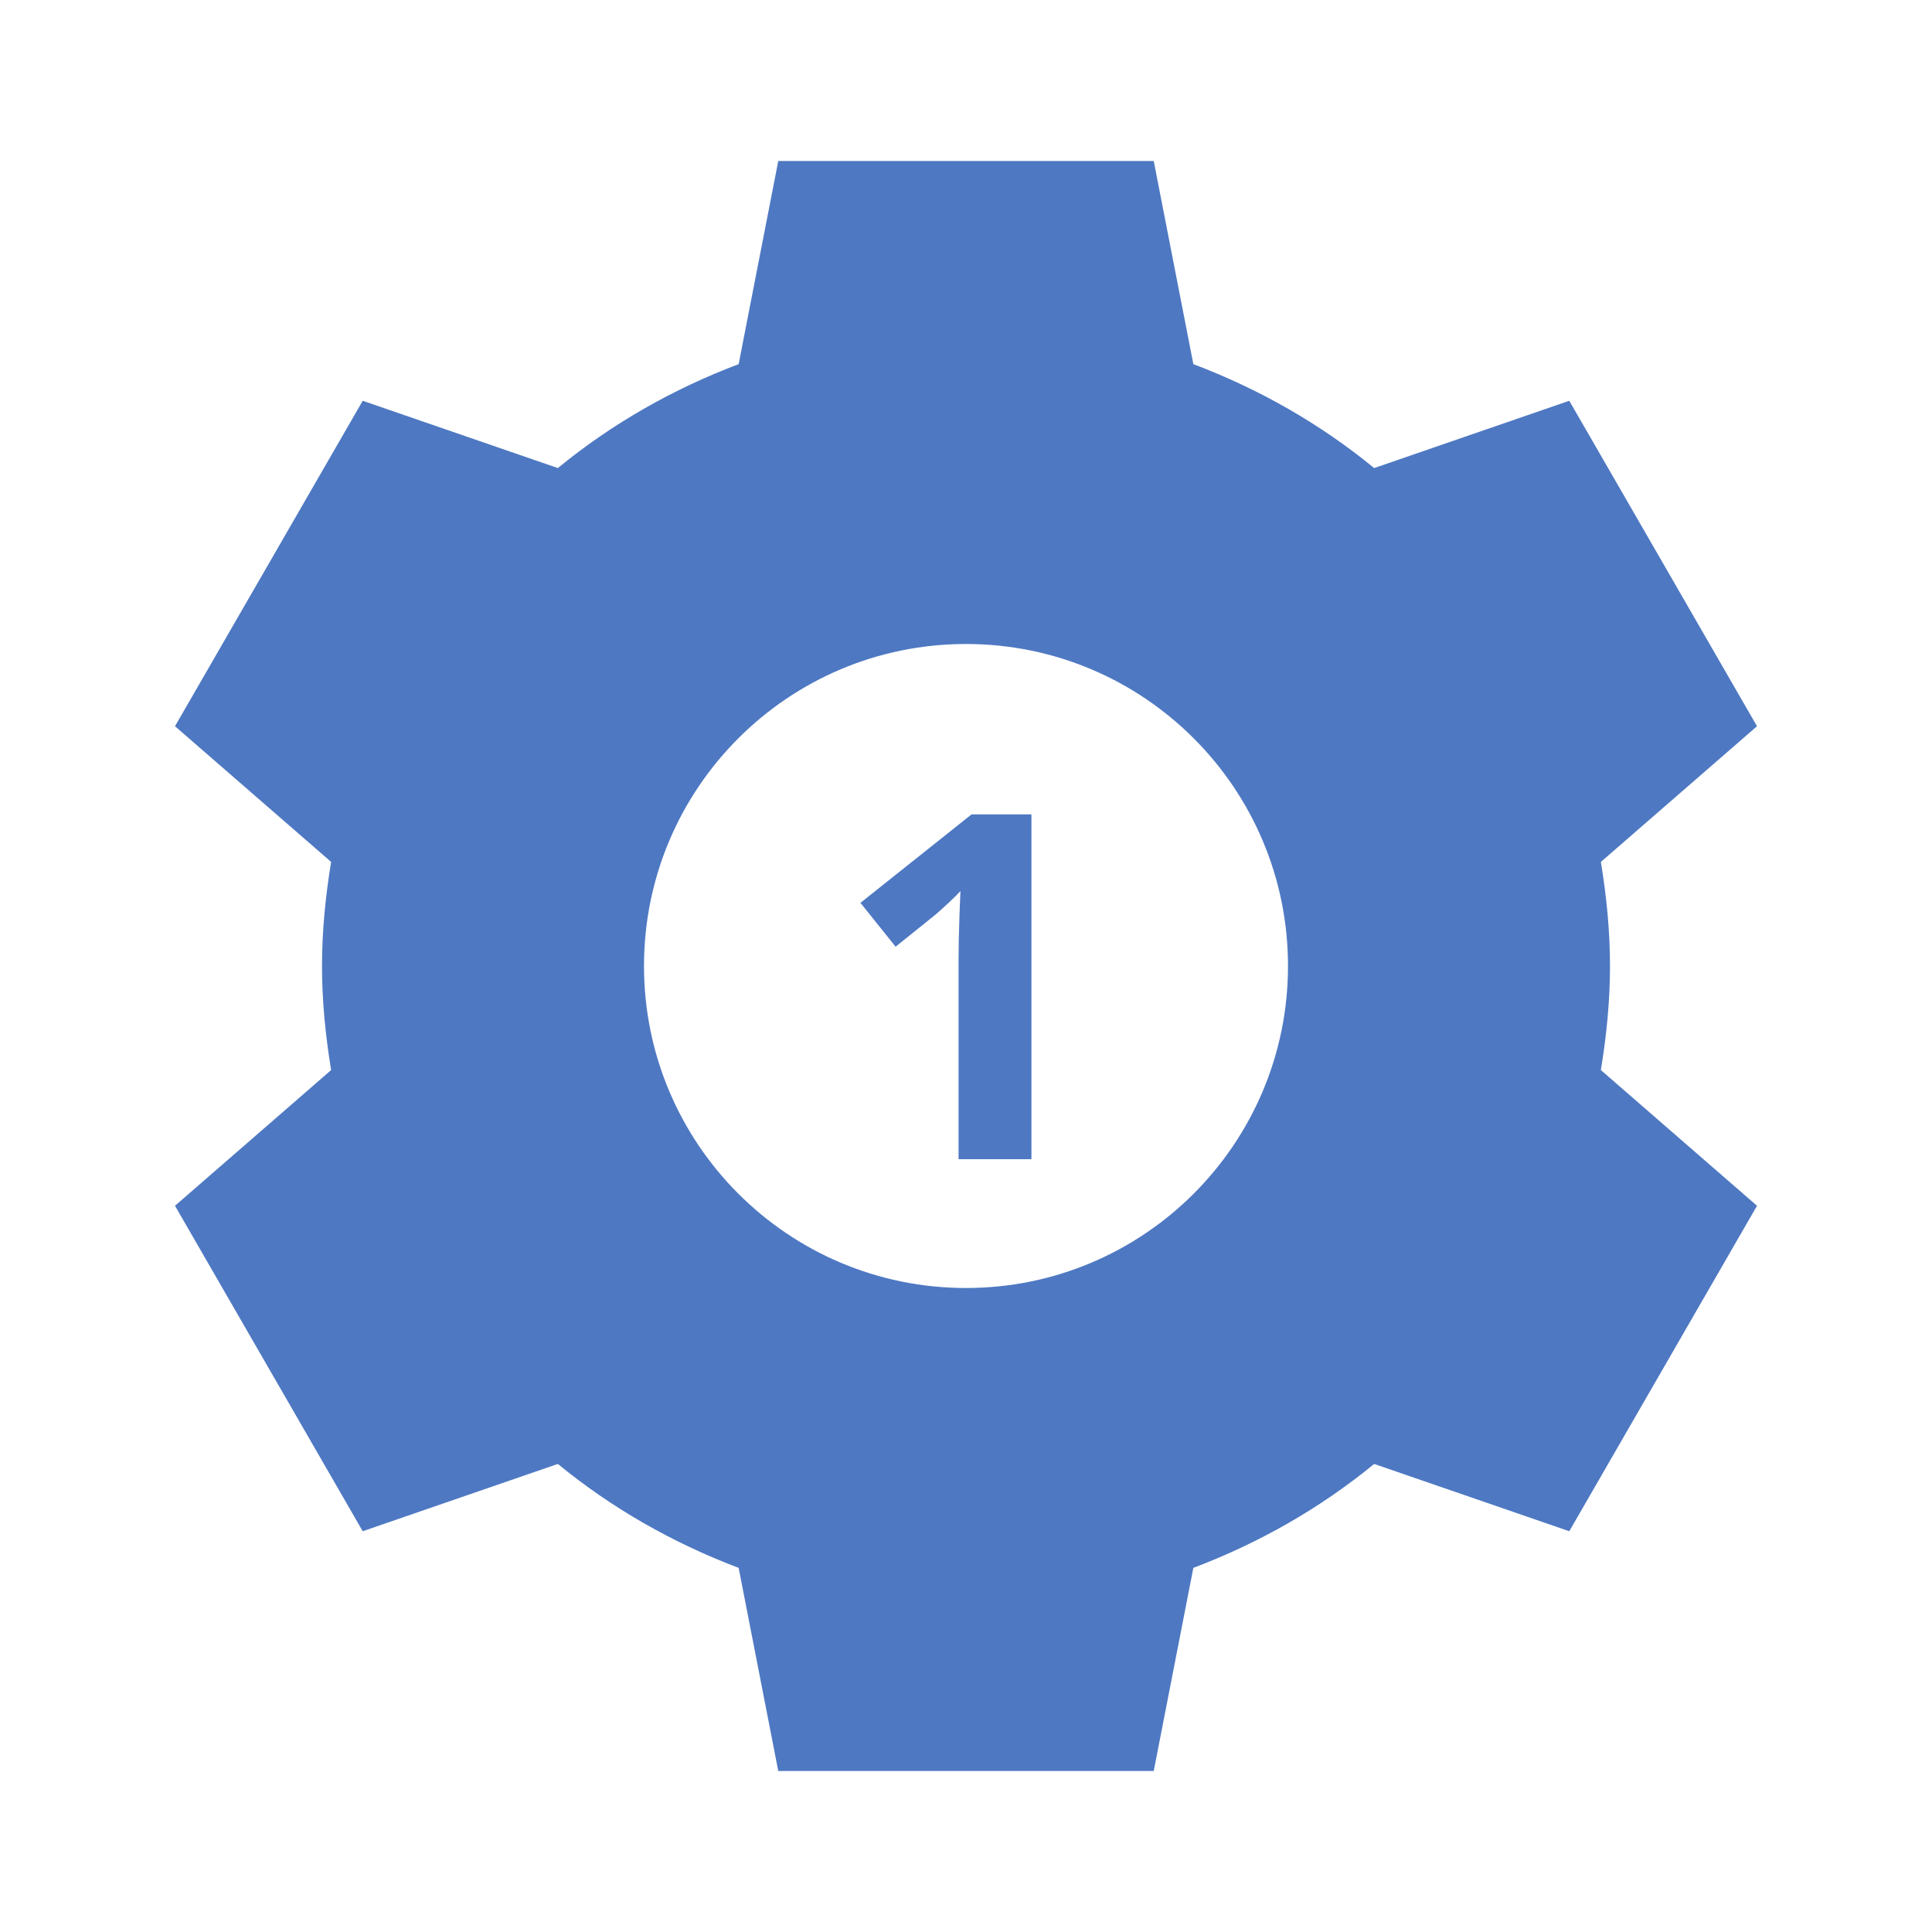 <svg width="160" height="160" viewBox="0 0 160 160" fill="none" xmlns="http://www.w3.org/2000/svg">
<path d="M64.453 13.333L61.172 30.156C55.7 32.225 50.641 35.116 46.198 38.763L30.039 33.19L14.492 60.143L27.422 71.38C26.963 74.193 26.667 77.058 26.667 80C26.667 82.943 26.963 85.807 27.422 88.62L14.492 99.857L30.039 126.81L46.198 121.237C50.641 124.884 55.7 127.775 61.172 129.844L64.453 146.667H95.547L98.828 129.844C104.3 127.775 109.359 124.884 113.802 121.237L129.961 126.81L145.508 99.857L132.578 88.62C133.037 85.807 133.333 82.943 133.333 80C133.333 77.058 133.037 74.193 132.578 71.38L145.508 60.143L129.961 33.19L113.802 38.763C109.359 35.116 104.3 32.225 98.828 30.156L95.547 13.333H64.453ZM80 53.333C94.727 53.333 106.667 65.273 106.667 80C106.667 94.727 94.727 106.667 80 106.667C65.273 106.667 53.333 94.727 53.333 80C53.333 65.273 65.273 53.333 80 53.333Z" fill="#4E78C2"/>
<path d="M85.419 96H79.384V79.477C79.384 79.021 79.39 78.461 79.403 77.797C79.416 77.12 79.436 76.43 79.462 75.727C79.488 75.01 79.514 74.366 79.54 73.793C79.397 73.962 79.104 74.255 78.661 74.672C78.231 75.076 77.828 75.44 77.45 75.766L74.169 78.402L71.259 74.769L80.458 67.445H85.419V96Z" fill="#4E78C2"/>
</svg>
